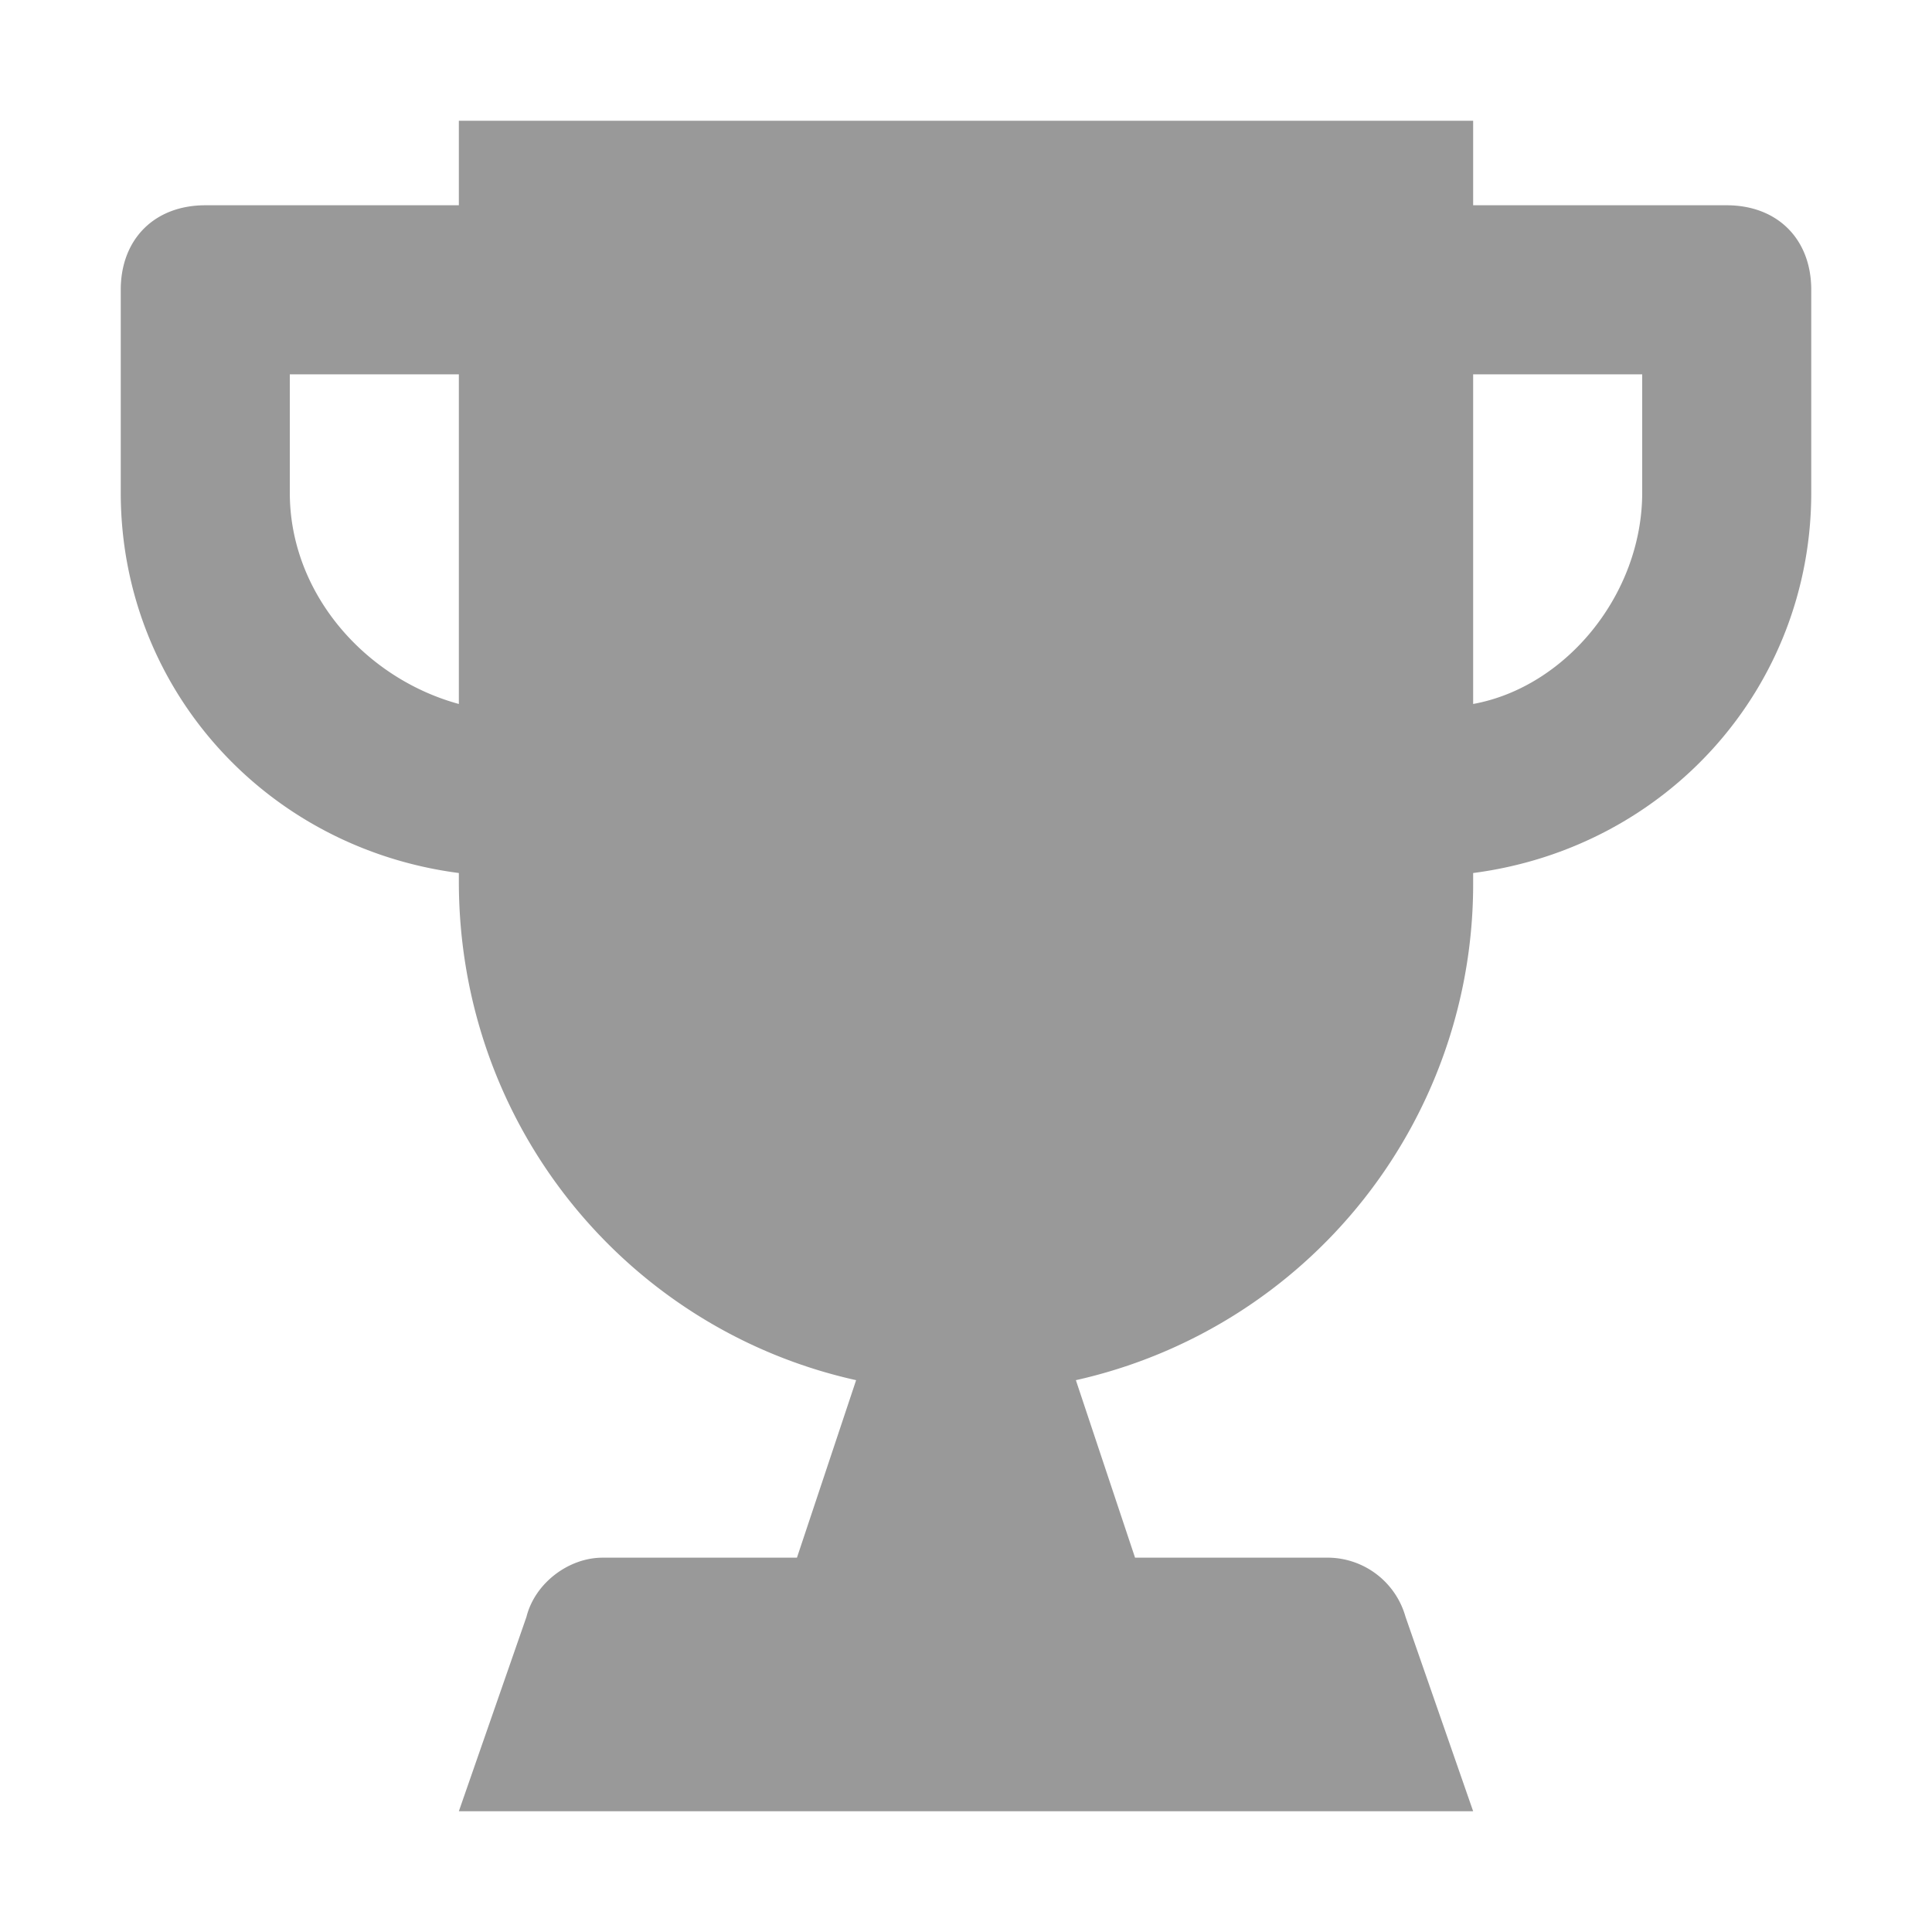 <svg xmlns="http://www.w3.org/2000/svg" width="16" height="16"><path fill="#999" d="M14.3 1.7h-2.1V1H3.8v.7H1.7c-.42 0-.7.28-.7.7v1.68c0 1.61 1.19 2.94 2.8 3.15v.07c0 2.03 1.4 3.71 3.29 4.13L6.6 12.9H4.99c-.28 0-.56.21-.63.49L3.8 15h8.4l-.56-1.61a.672.672 0 00-.63-.49H9.4l-.49-1.47A4.21 4.21 0 0012.2 7.3v-.07c1.61-.21 2.8-1.54 2.8-3.15V2.4c0-.42-.28-.7-.7-.7zM3.8 5.83c-.77-.21-1.4-.91-1.4-1.75V3.1h1.4v2.73zm9.8-1.75c0 .84-.63 1.61-1.4 1.75V3.1h1.4v.98z"/></svg>